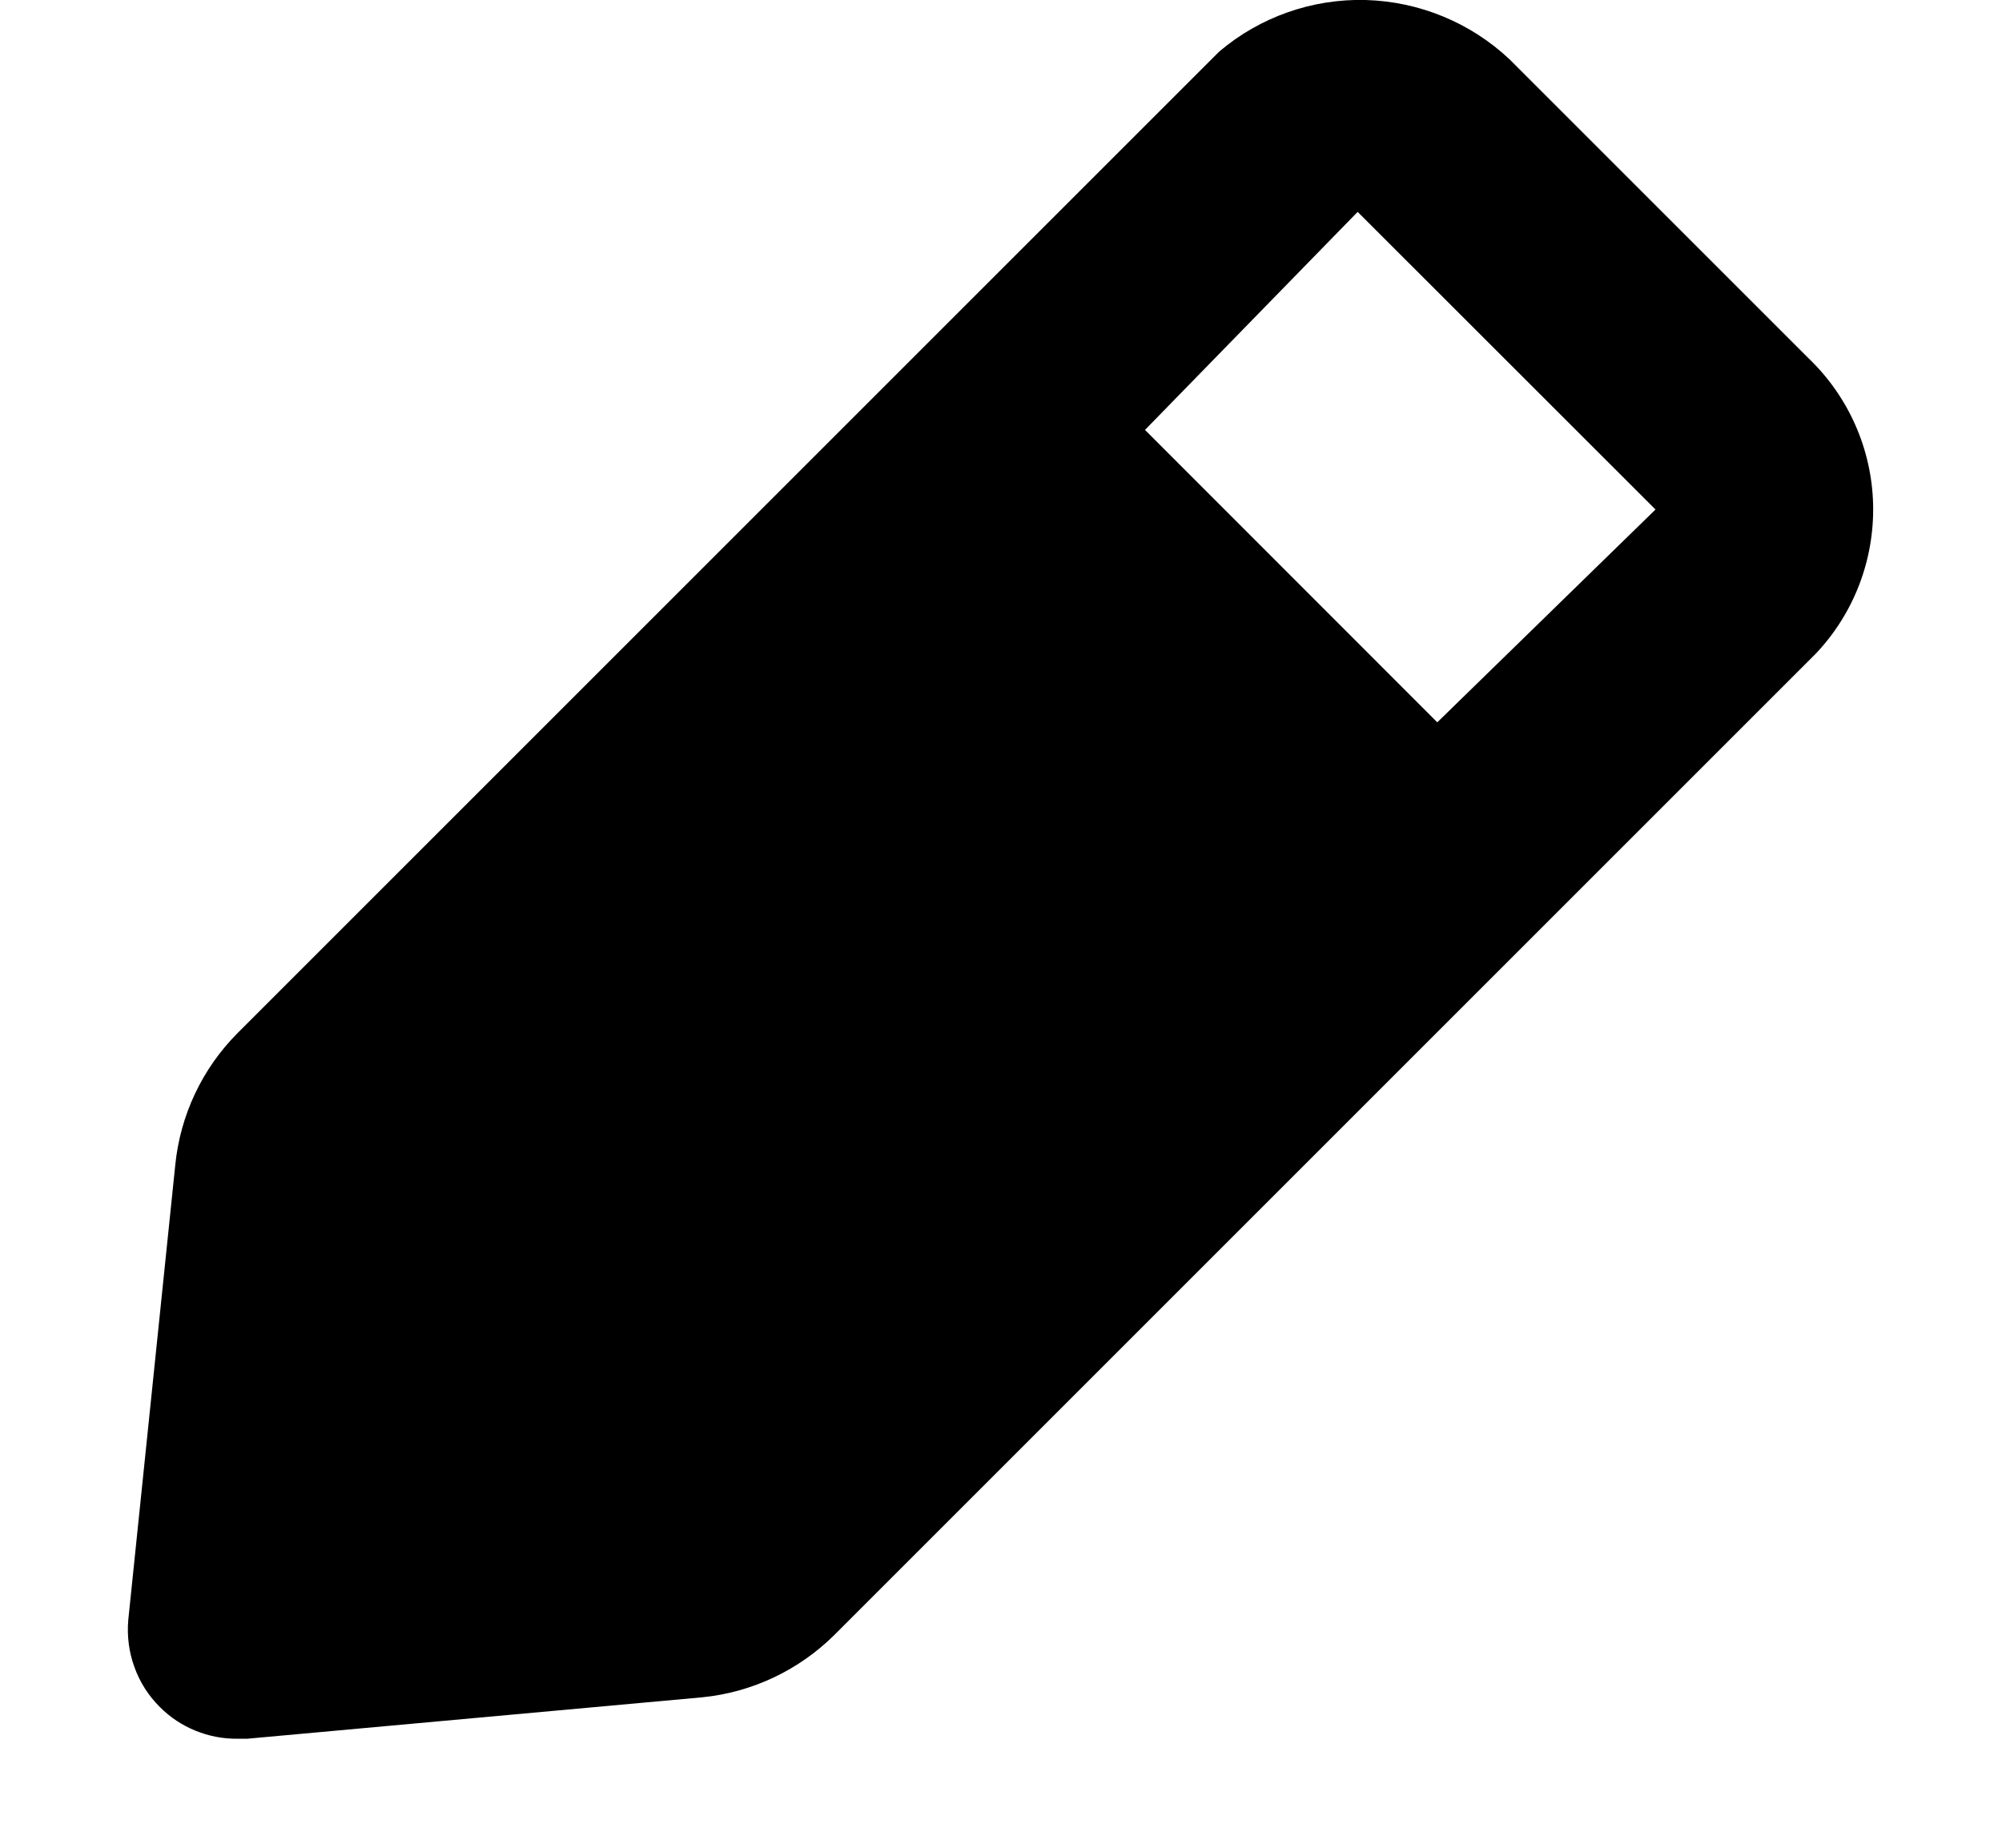 <svg xmlns="http://www.w3.org/2000/svg" width="13" height="12" fill="none" viewBox="0 0 13 12"><path fill="#000" d="M11.742 2.325L9.801 0.384C9.547 0.146 9.216 0.01 8.868 0C8.521 -0.009 8.182 0.11 7.917 0.335L1.542 6.71C1.313 6.94 1.17 7.243 1.138 7.567L0.833 10.52C0.824 10.624 0.837 10.729 0.873 10.827C0.908 10.925 0.965 11.014 1.039 11.087C1.105 11.153 1.183 11.205 1.27 11.24C1.356 11.275 1.448 11.293 1.542 11.292H1.605L4.559 11.023C4.883 10.991 5.185 10.848 5.416 10.62L11.791 4.245C12.039 3.983 12.172 3.634 12.163 3.274C12.154 2.915 12.002 2.573 11.742 2.325ZM9.333 4.691L7.435 2.792L8.816 1.376L10.75 3.309L9.333 4.691Z"/></svg>